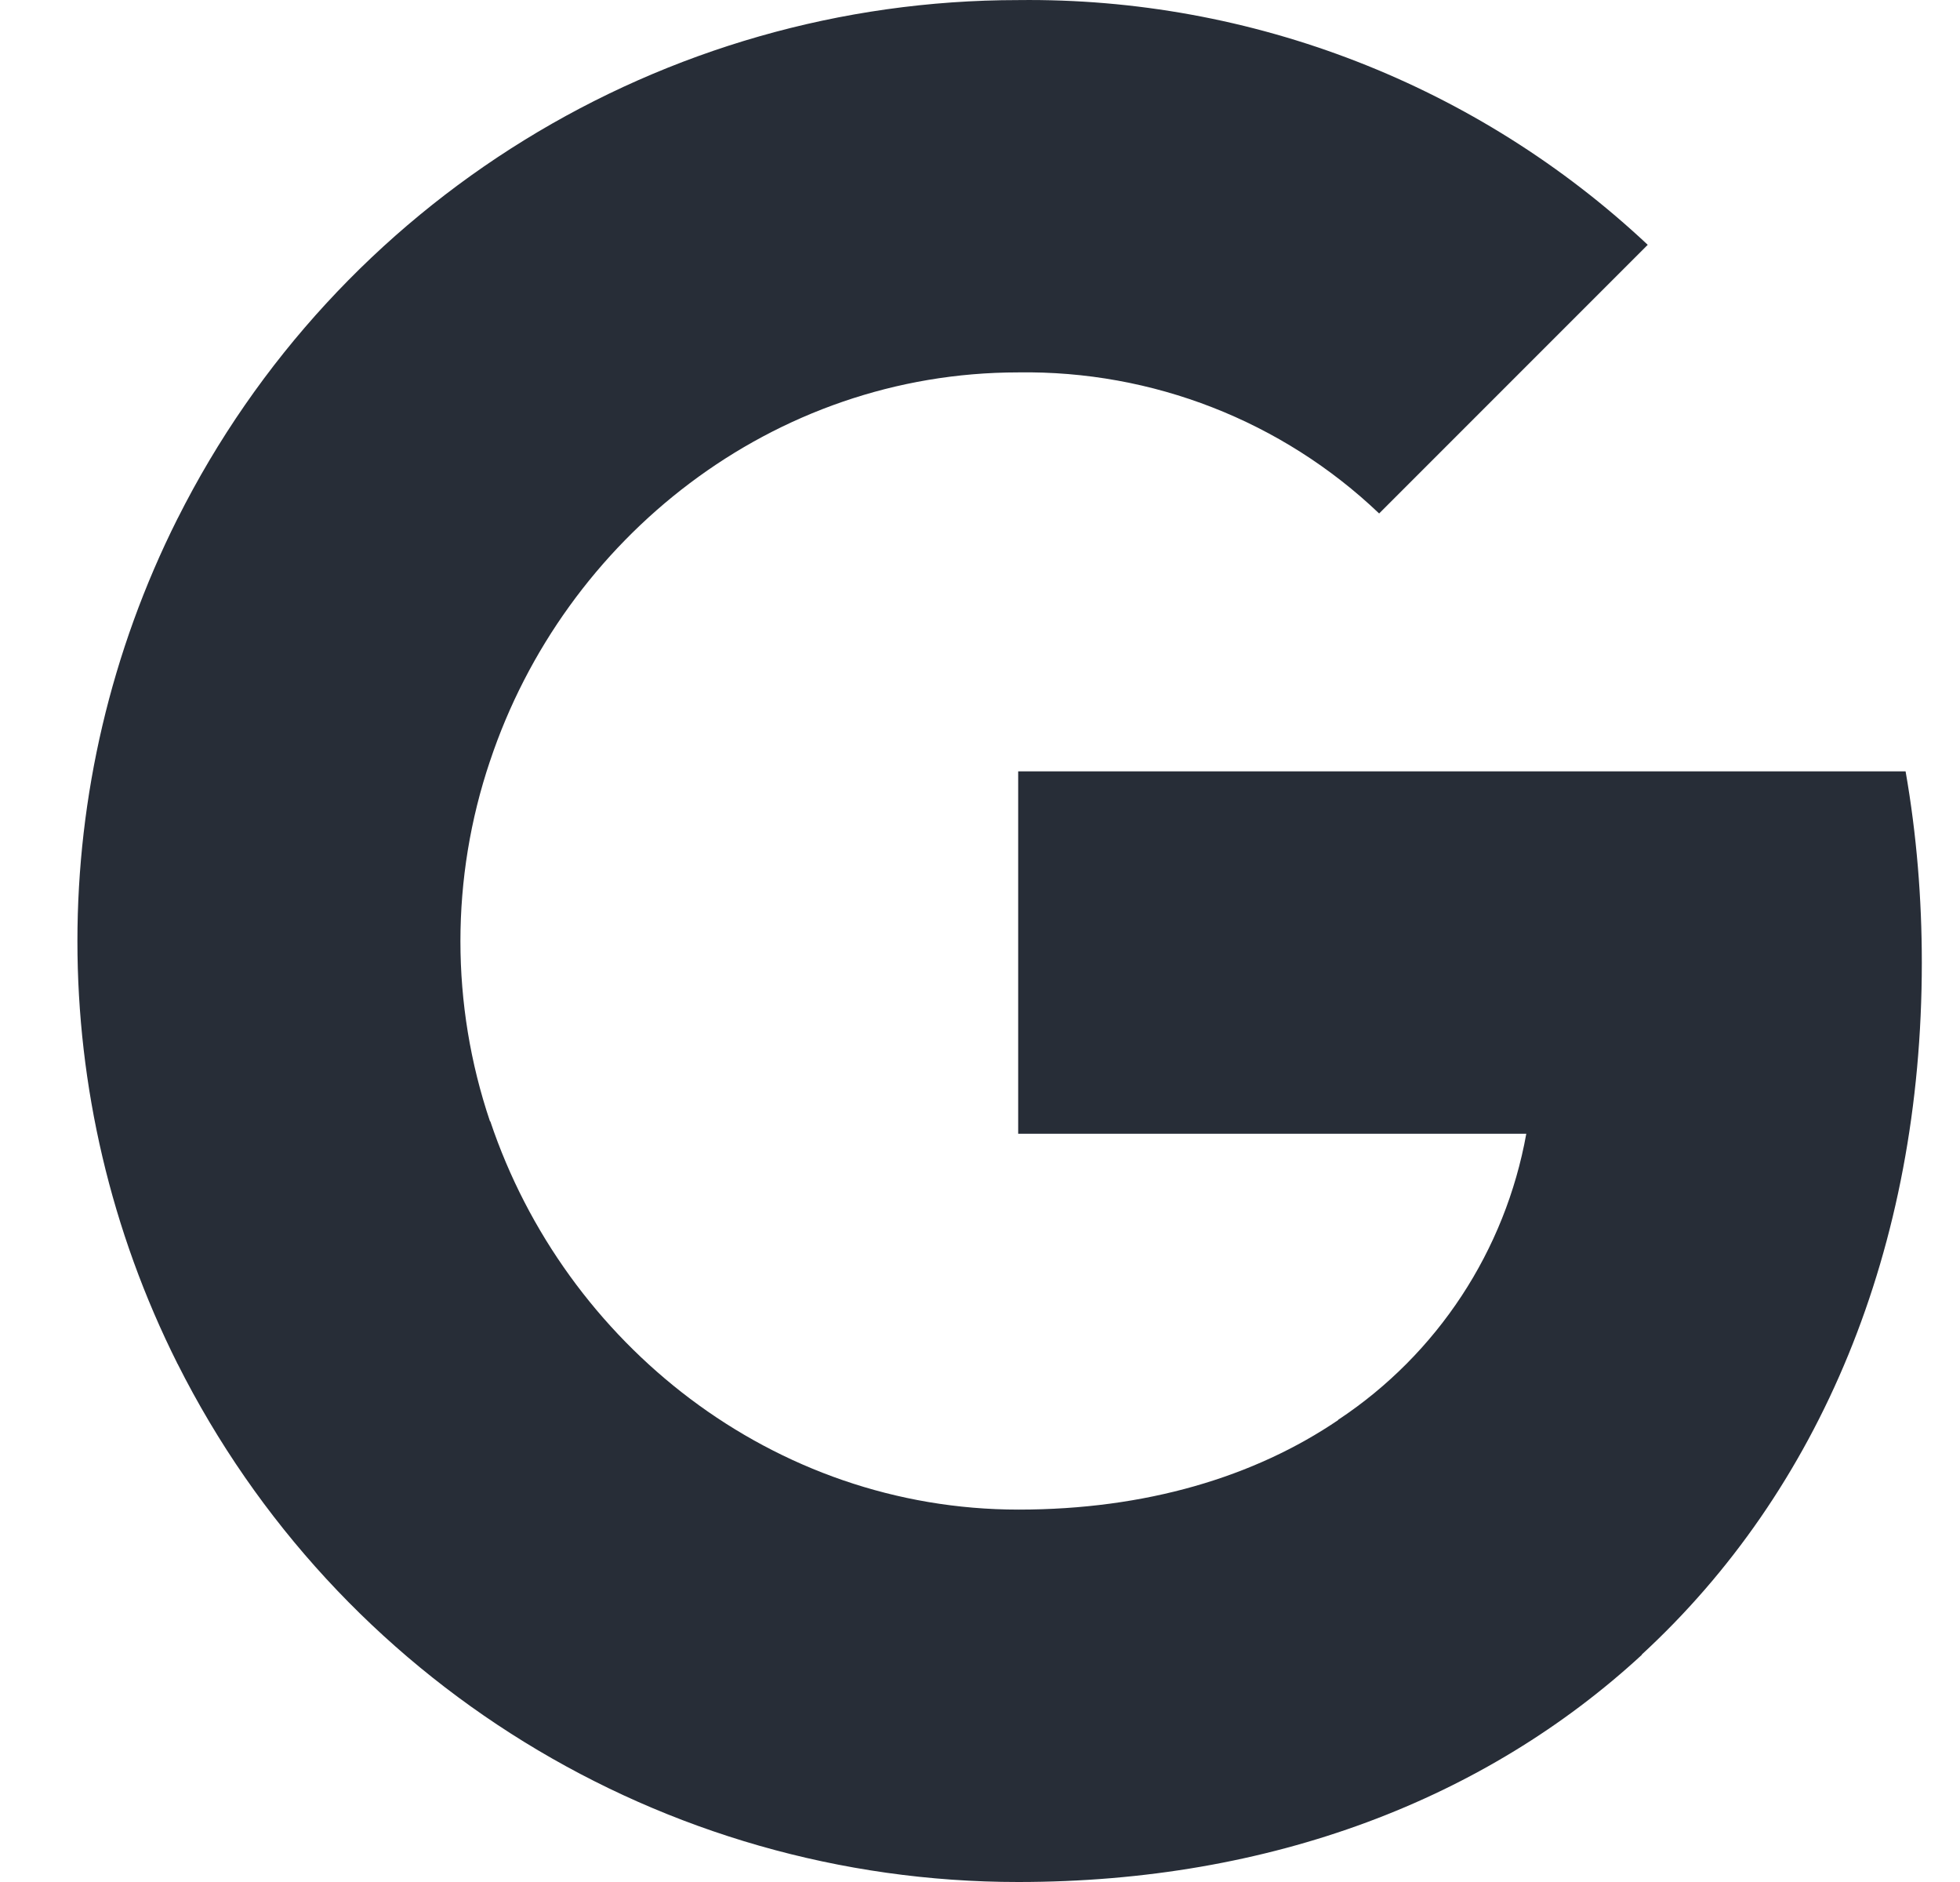 <svg width="25" height="24" viewBox="0 0 25 24" fill="none" xmlns="http://www.w3.org/2000/svg">
<path d="M24.513 12.276C24.513 11.46 24.447 10.64 24.306 9.837H12.987V14.458H19.468C19.2 15.949 18.335 17.267 17.07 18.105V21.103H20.937C23.208 19.013 24.513 15.927 24.513 12.276Z" fill="#272D37"/>
<path d="M12.987 24C16.224 24 18.953 22.937 20.942 21.103L17.075 18.105C15.999 18.837 14.61 19.251 12.992 19.251C9.861 19.251 7.207 17.139 6.254 14.3H2.264V17.39C4.301 21.443 8.45 24 12.987 24V24Z" fill="#272D37"/>
<path d="M6.25 14.3C5.747 12.81 5.747 11.196 6.25 9.705V6.614H2.264C0.562 10.005 0.562 14 2.264 17.391L6.25 14.3V14.3Z" fill="#272D37"/>
<path d="M12.987 4.749C14.698 4.723 16.352 5.367 17.591 6.548L21.017 3.122C18.847 1.085 15.968 -0.035 12.987 0.001C8.45 0.001 4.301 2.558 2.264 6.615L6.25 9.706C7.198 6.861 9.857 4.749 12.987 4.749V4.749Z" fill="#272D37"/>
</svg>
